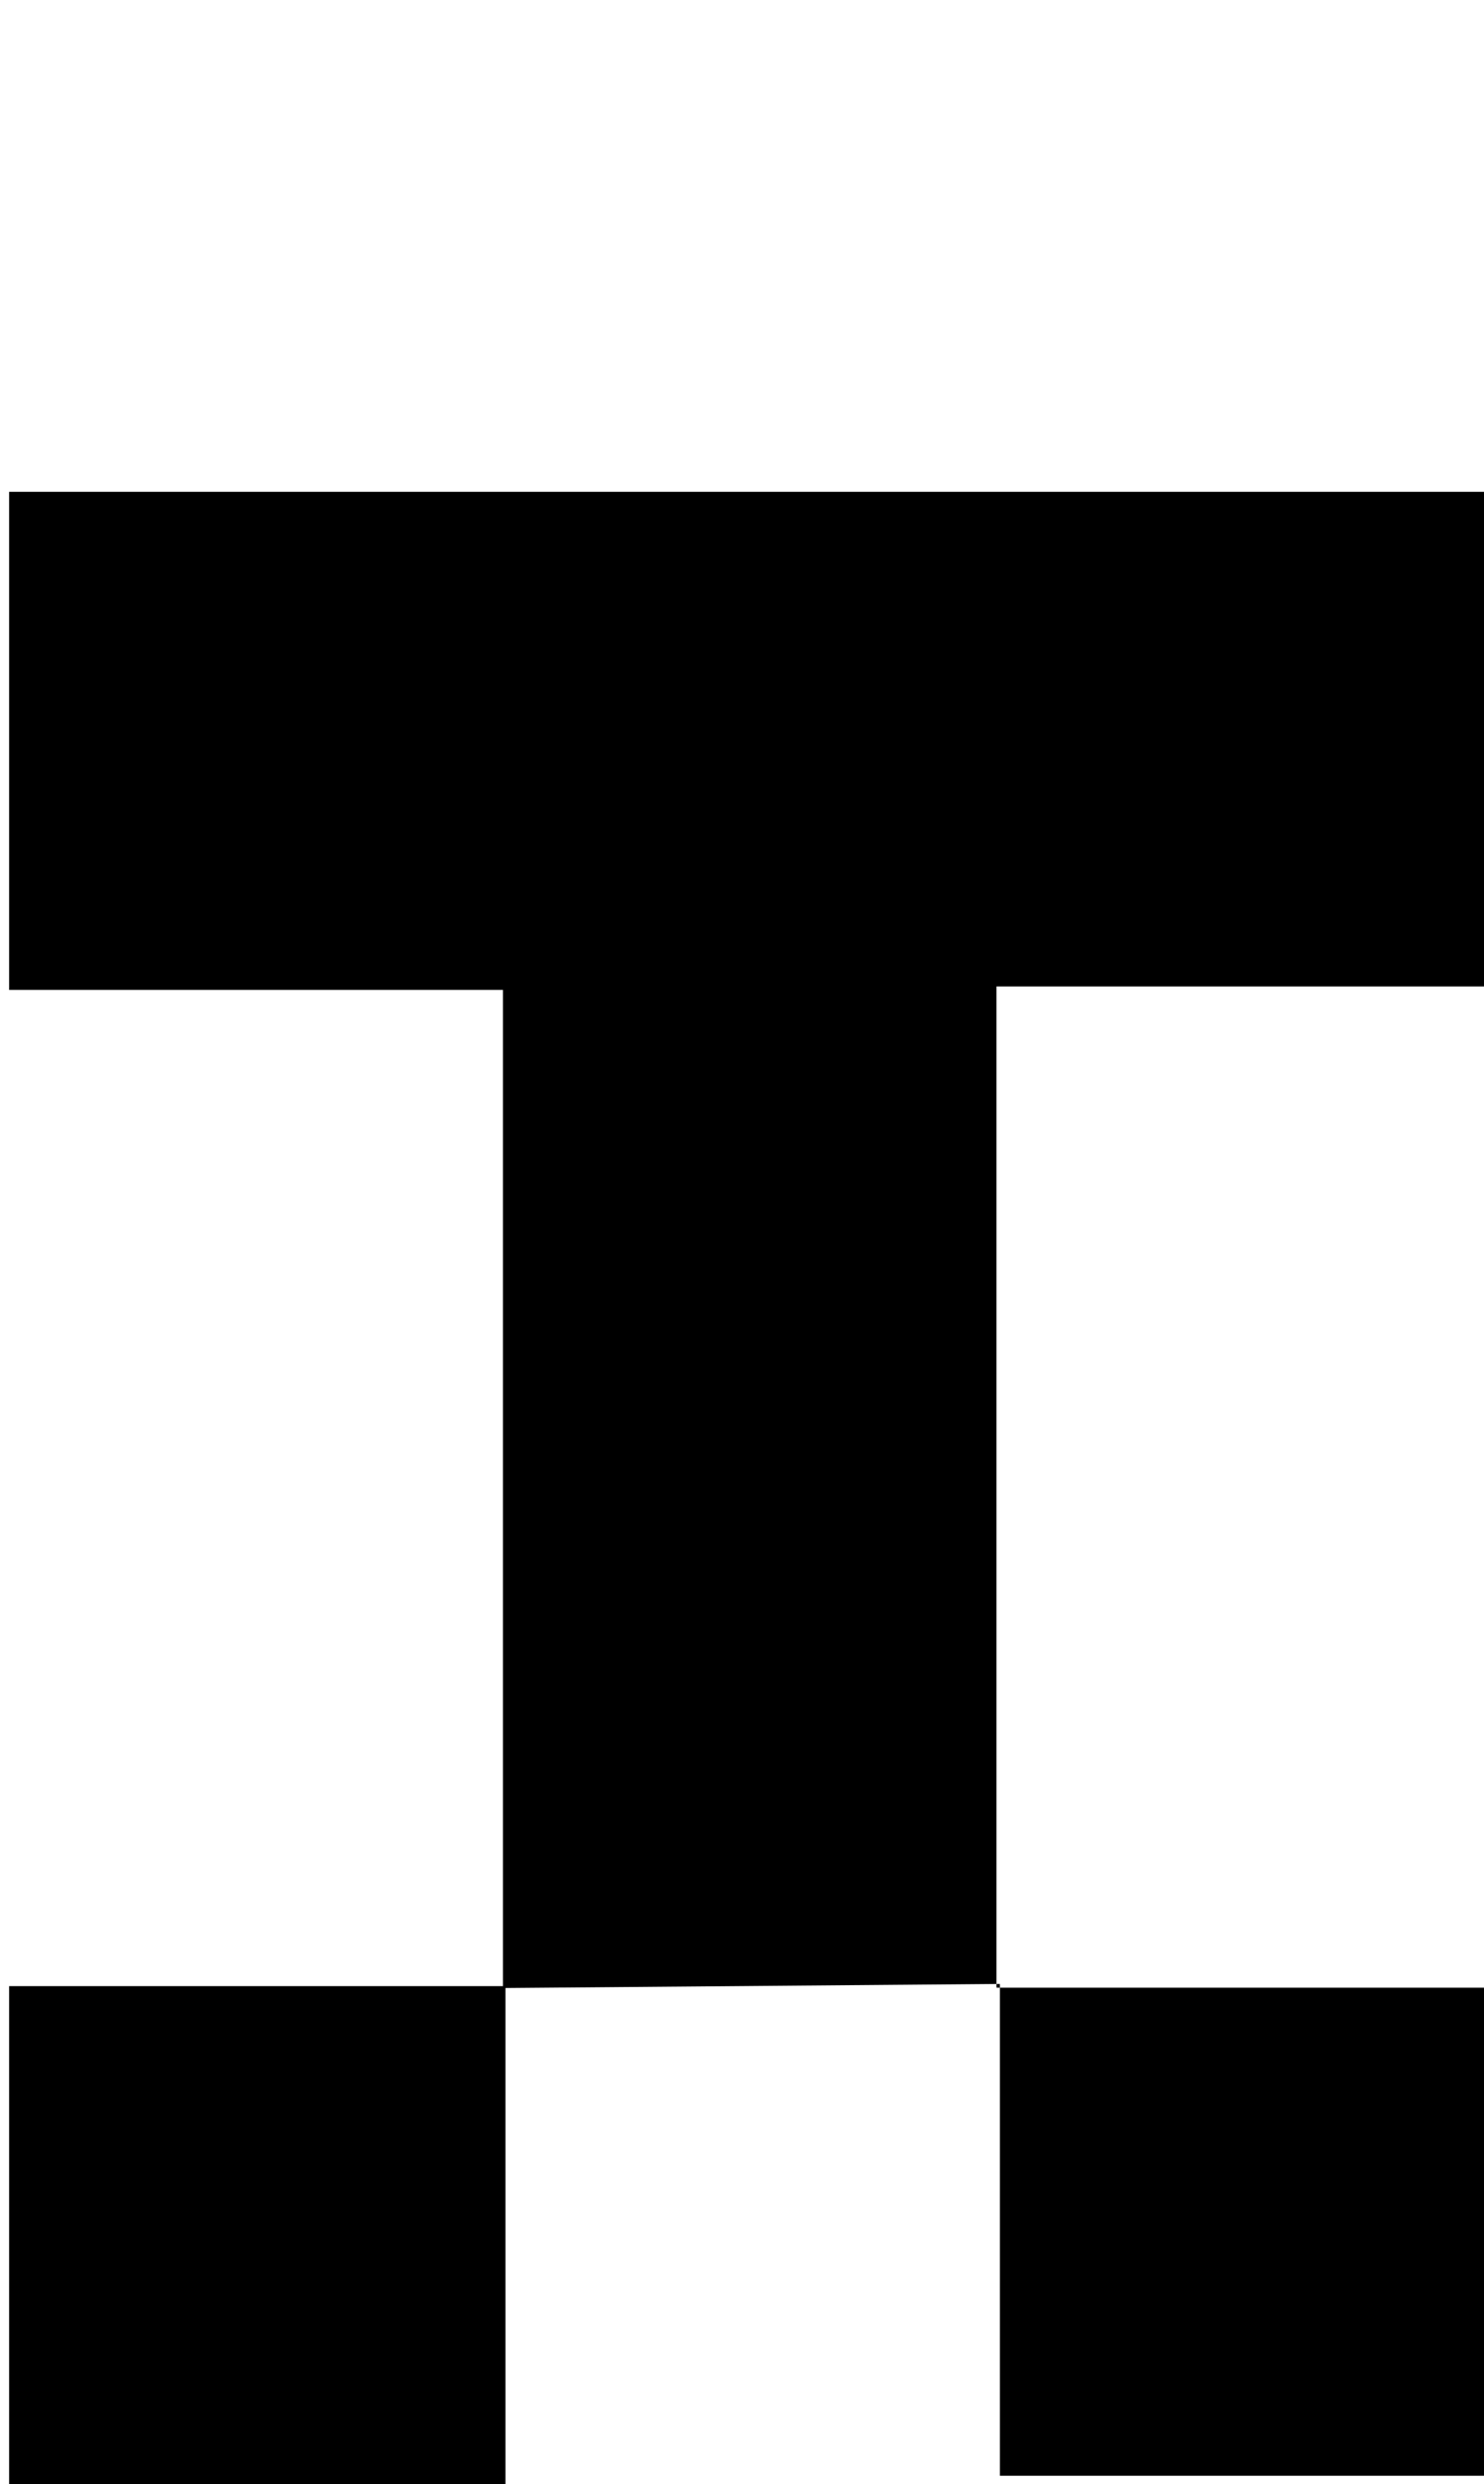 <svg xmlns="http://www.w3.org/2000/svg" viewBox="0 0 47.21 79"><defs><style>.cls-1{fill:none;}</style></defs><g id="Ebene_2" data-name="Ebene 2"><g id="lowercaseBold"><g id="z"><path d="M.29,15.64H47.21V31.37H31.7V63.21l.11-.12L16,63.22V31.48H.29Z"/><path d="M.29,63.16l15.79,0V79H.29Z"/><path d="M31.7,63.21H47.21V78.73H31.81V63.09Z"/><rect class="cls-1" width="47.21" height="79"/></g></g></g></svg>